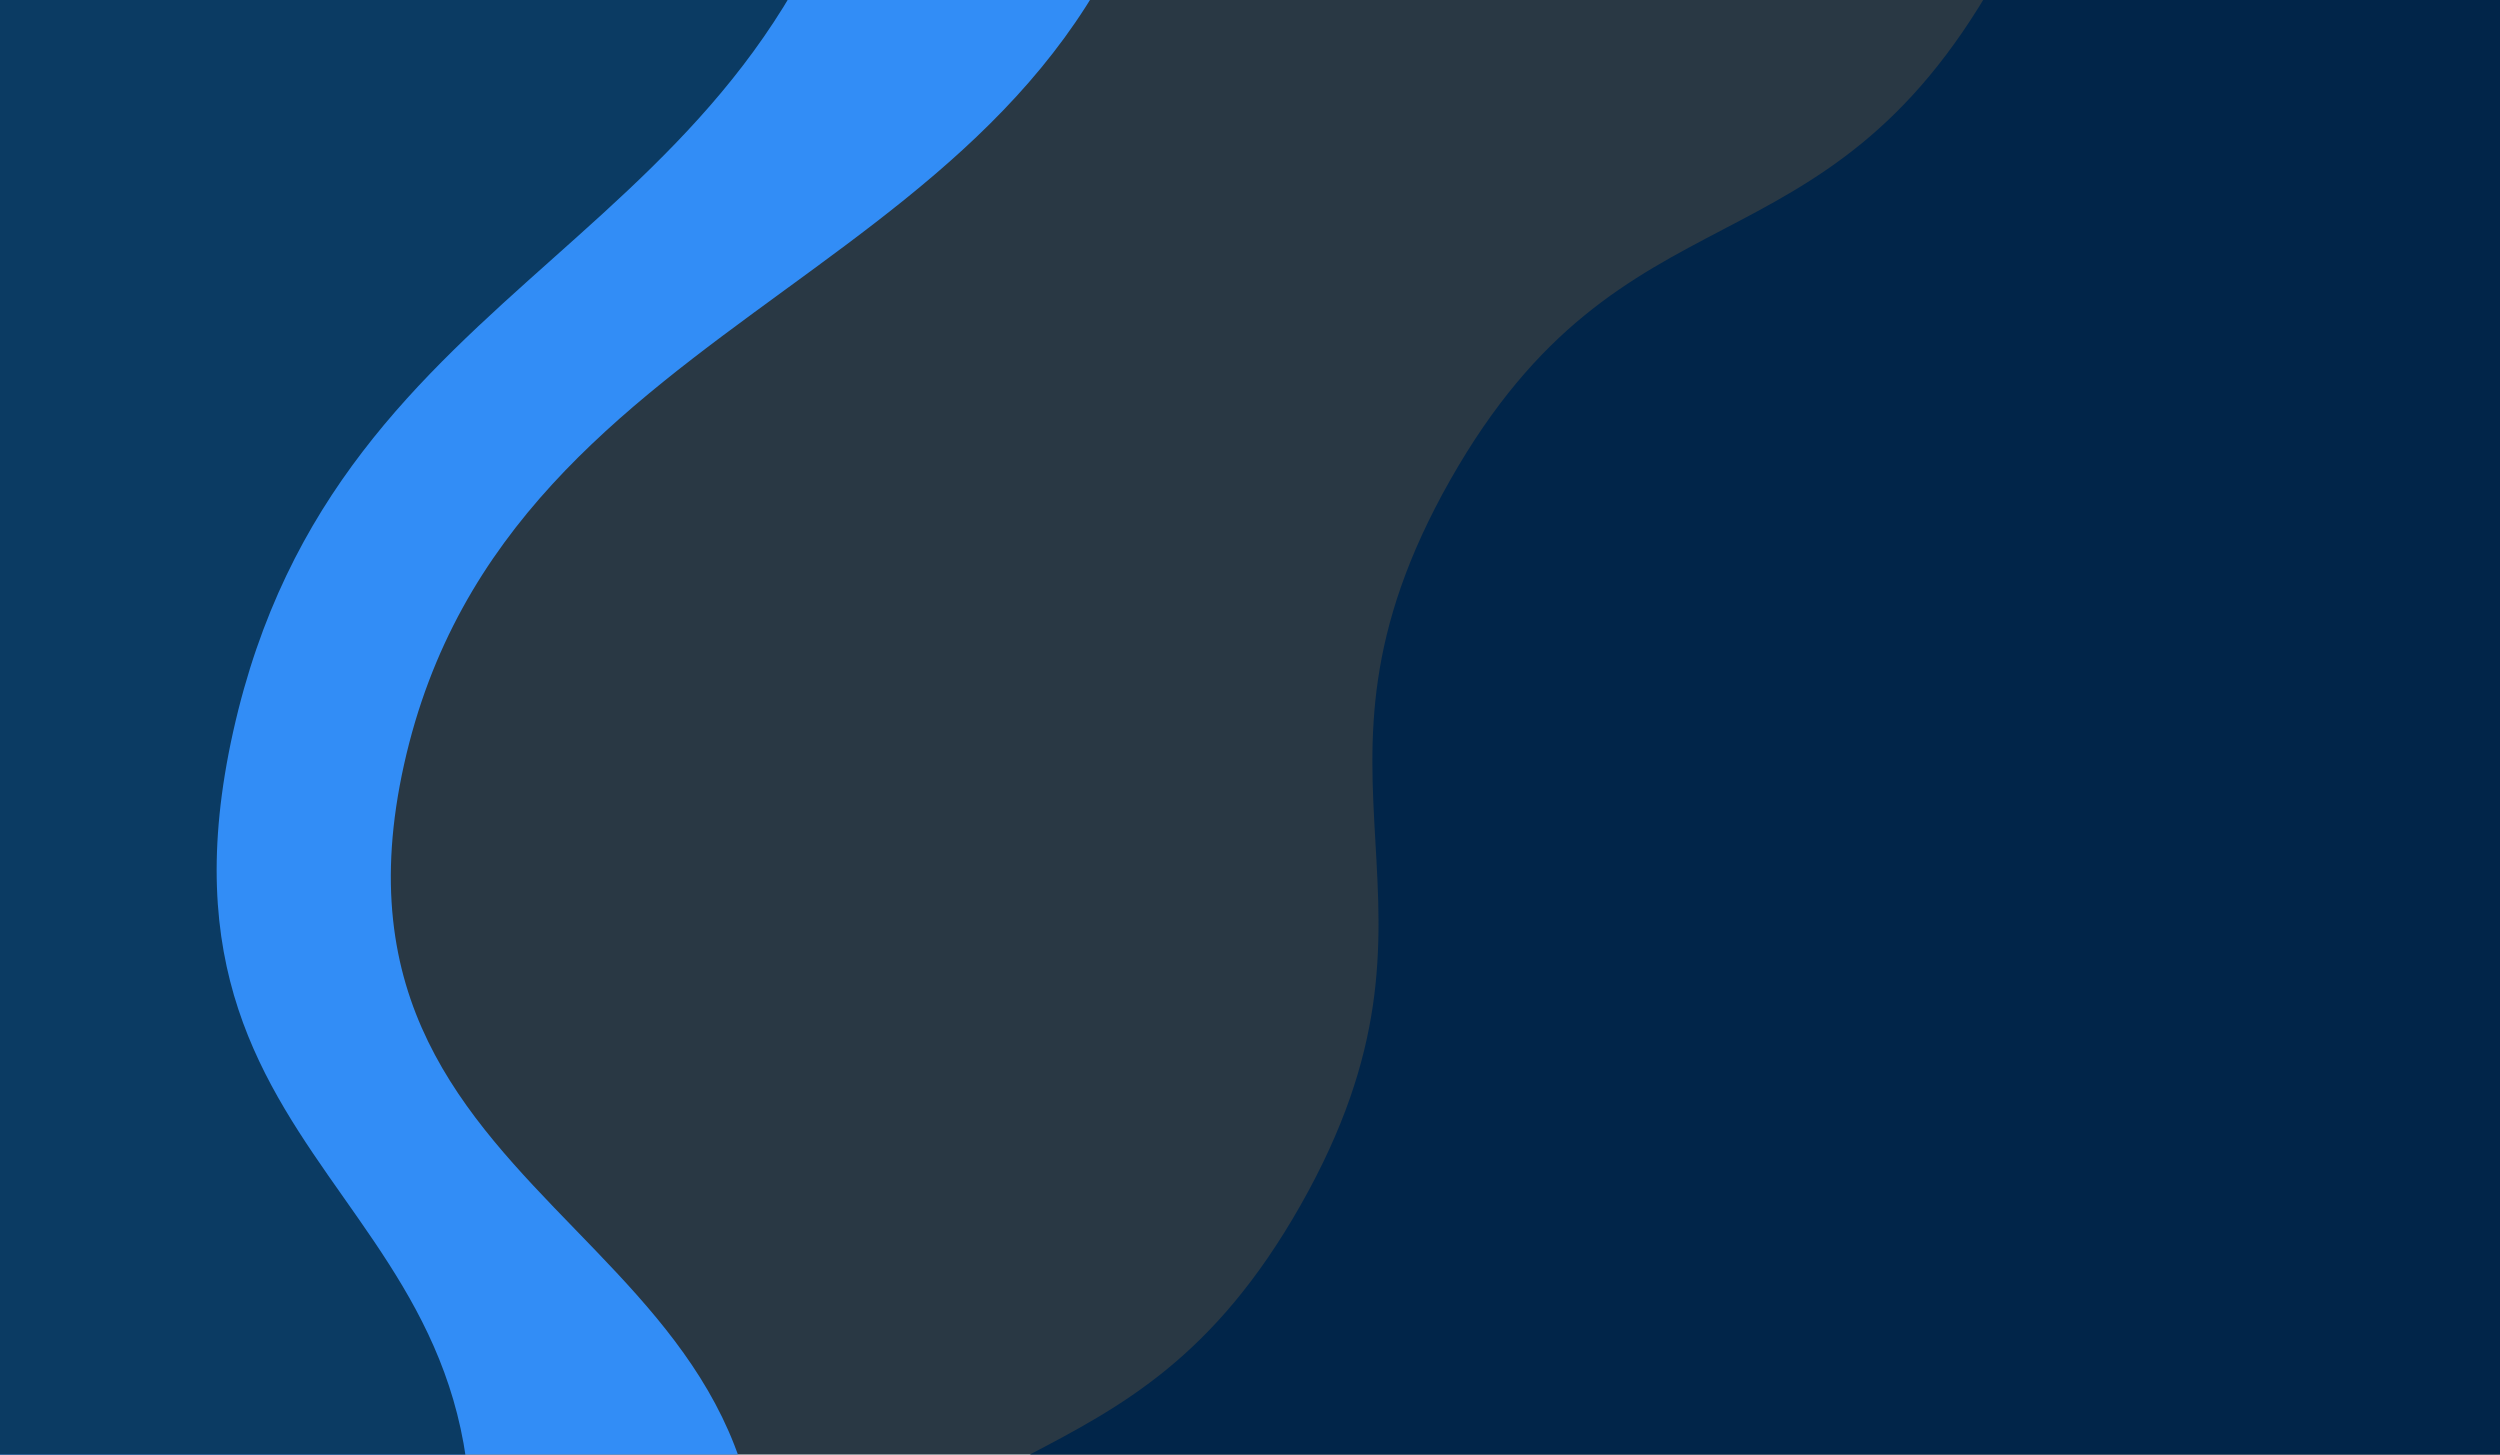 <?xml version="1.0" encoding="utf-8"?>
<!-- Generator: Adobe Illustrator 24.3.0, SVG Export Plug-In . SVG Version: 6.00 Build 0)  -->
<svg version="1.1" id="Layer_1" xmlns="http://www.w3.org/2000/svg" xmlns:xlink="http://www.w3.org/1999/xlink" x="0px" y="0px"
	 viewBox="0 0 1100 640" style="enable-background:new 0 0 1100 640;" xml:space="preserve">
<style type="text/css">
	.st0{fill:none;}
	.st1{fill:#293844;}
	.st2{fill:#012549;}
	.st3{fill:#328DF6;}
	.st4{fill:#0B3B63;}
</style>
<rect class="st0" width="1100" height="640"/>
<path class="st1" d="M1100,0H0v640h1100V0z"/>
<path class="st2" d="M266.8,1069.6C190.5,1204.4,103.3,1155.2,27,1290l1064.6,612.3L2707-744.2L1554.9-1407
	c-76.3,134.8,10.6,184.2-65.8,319c-76.3,134.8-163.5,85.6-239.8,220.4c-76.4,134.8,10.6,184.2-65.8,319S1020-463,943.7-328.2
	C867.4-193.5,954.3-144,878-9.2S714.5,76.4,638.1,211.2s10.6,184.2-65.8,319s-163.5,85.6-239.8,220.4
	C256.2,885.3,343.1,934.8,266.8,1069.6z"/>
<path class="st3" d="M729.7-2142c46-206.4,288.5-210.6,334.5-417l-551.1,8.9l-919.9,4130.7l551.1-8.9
	c46-206.4-196.5-202.8-150.5-409.2s288.5-210.6,334.5-417S131.8,542.7,177.8,336.3s288.5-210.6,334.5-417S315.8-283.5,361.8-489.9
	s288.5-210.6,334.5-417s-196.5-202.7-150.5-409.2c46-206.4,288.5-210.6,334.5-417C926.2-1939.2,683.8-1935.6,729.7-2142z"/>
<g>
	<path class="st4" d="M654.5-2156.6c46-206.4,235.3-209.7,281.2-416.1l-430.1,6.9L-849.6,1476l865.4,82
		c46-206.4-143.2-203.6-97.2-410s235.3-209.7,281.2-416.1c46-206.4-143.2-203.6-97.2-410S337.8,112.1,383.8-94.3
		s-143.2-203.6-97.2-410S521.9-714,567.8-920.4c46-206.4-143.2-203.6-97.2-410s235.3-209.7,281.2-416.1
		C797.7-1953,608.5-1950.2,654.5-2156.6z"/>
</g>
</svg>
